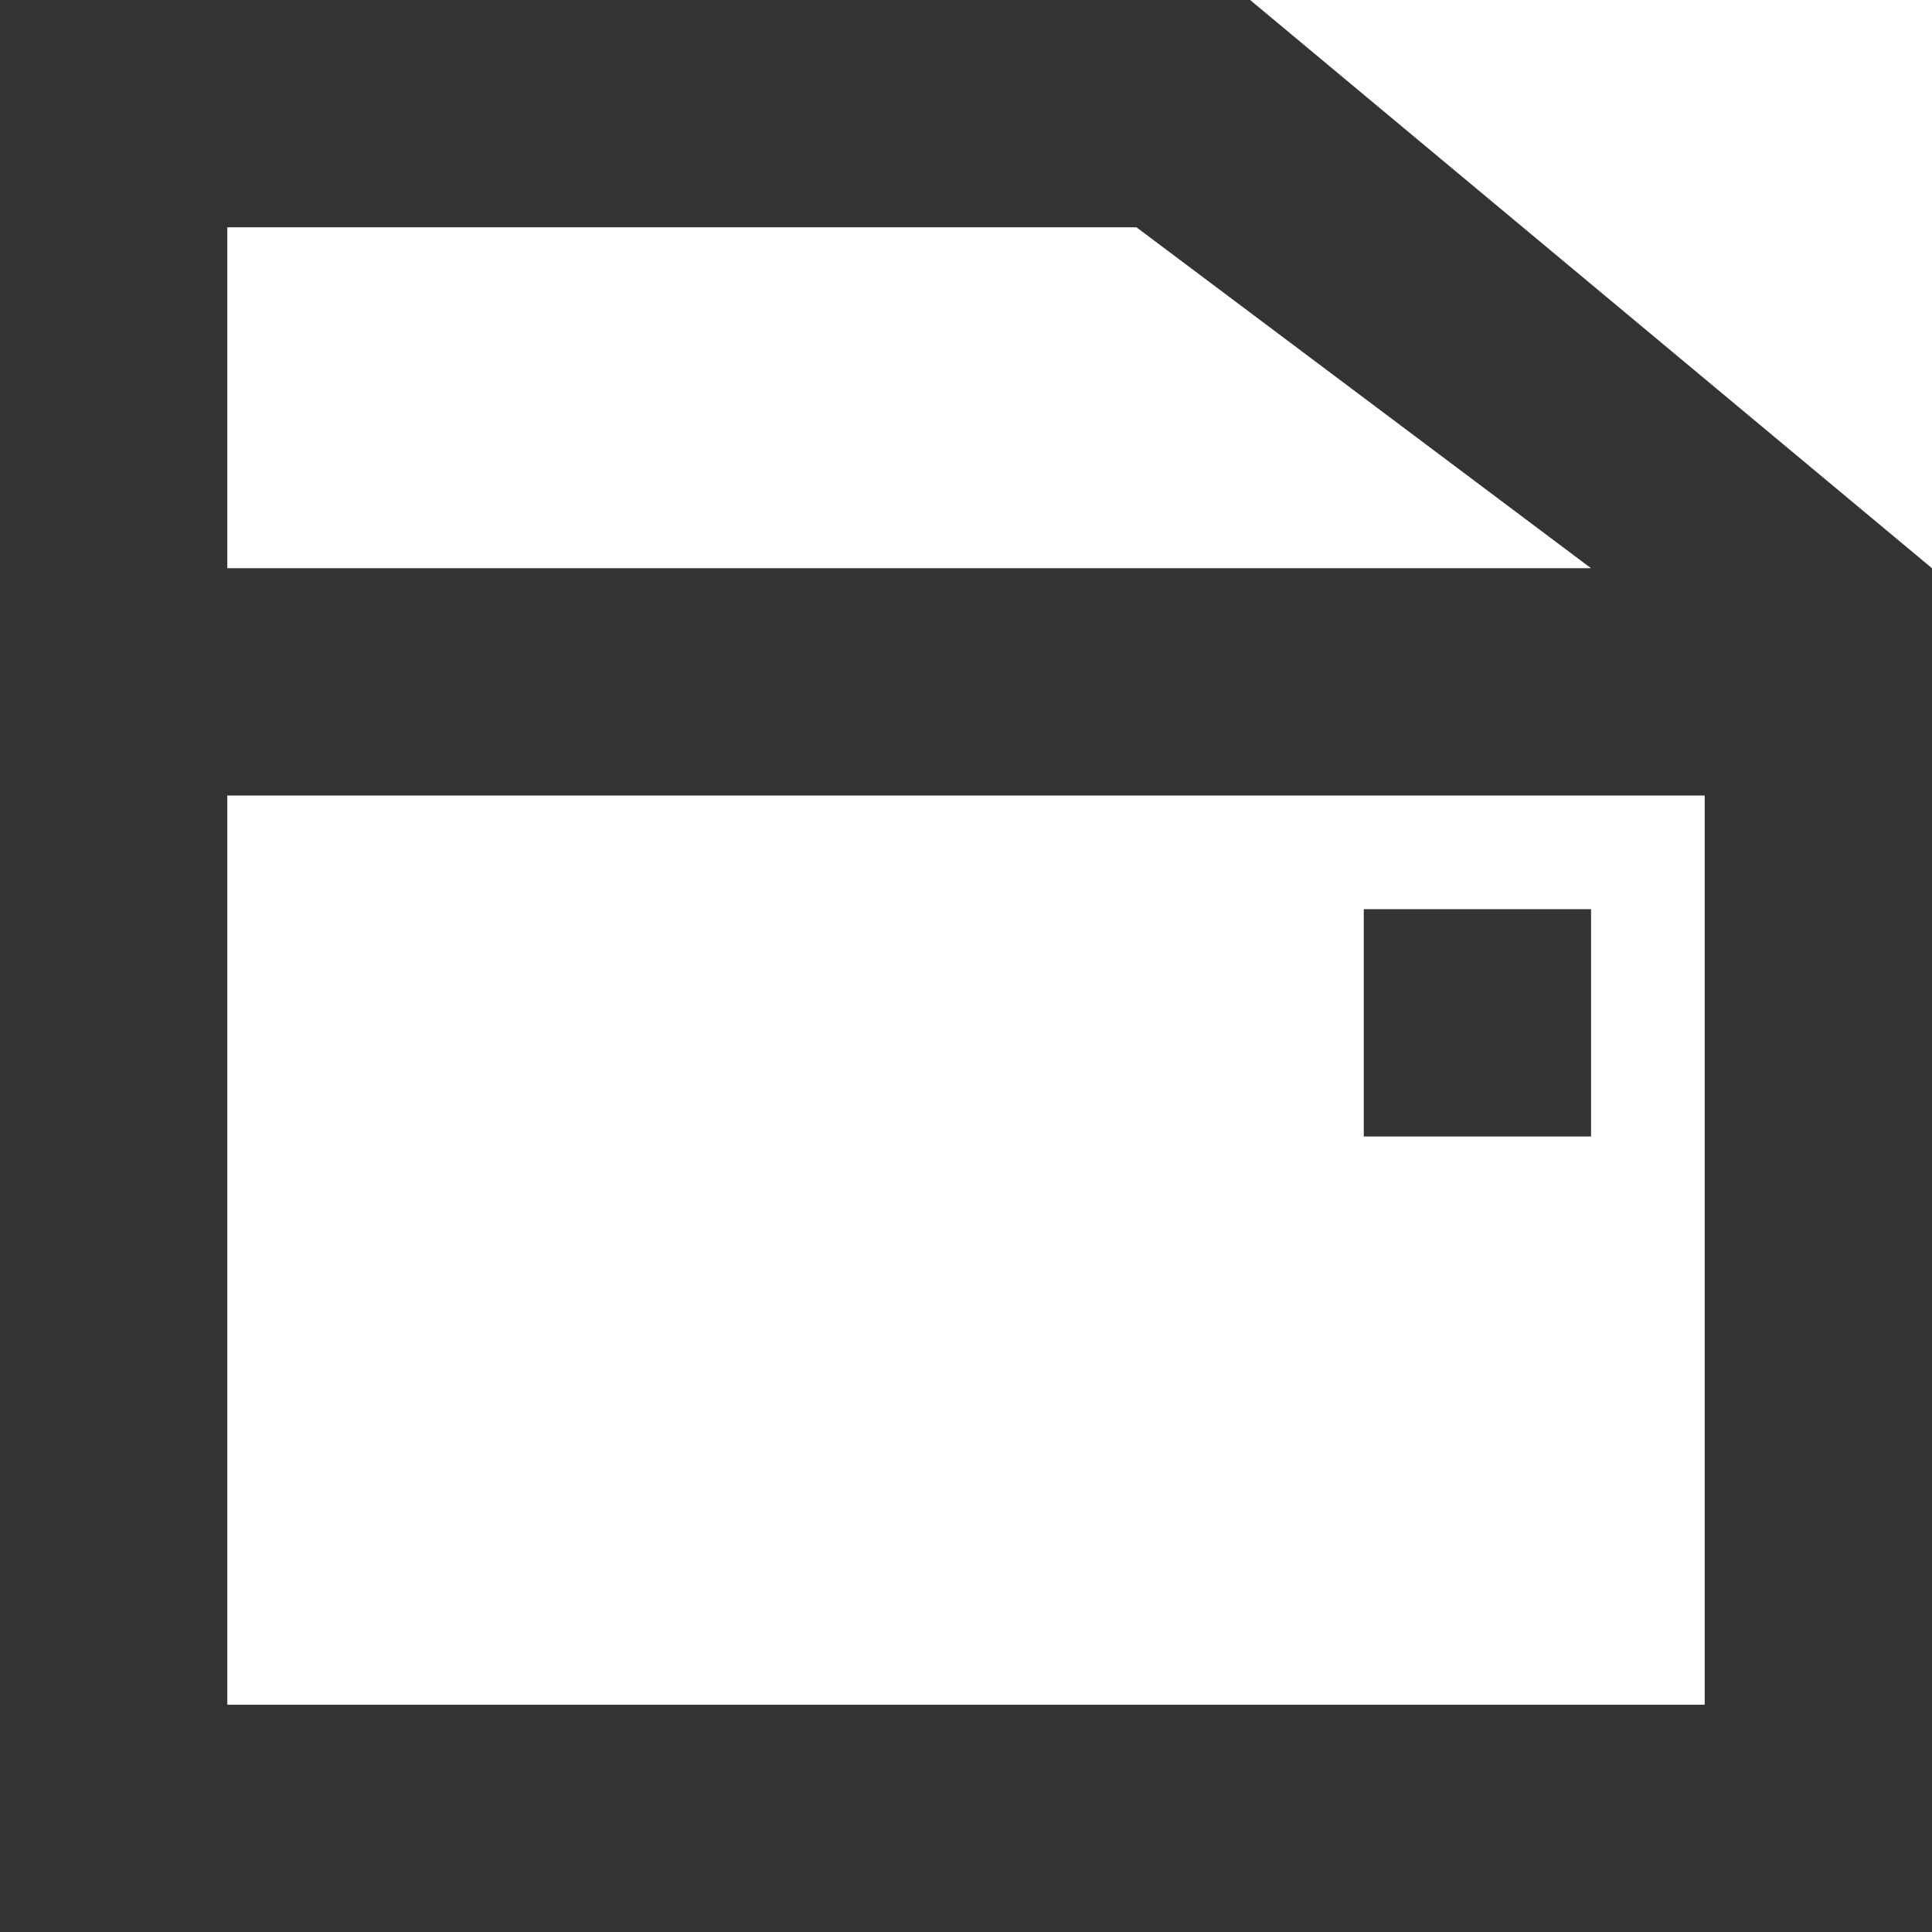 <svg xmlns="http://www.w3.org/2000/svg" width="17" height="17" viewBox="0 0 17 17">
<defs>
    <style>
      .cls-1 {
        fill: #333;
        fill-rule: evenodd;
      }
    </style>
  </defs>
  <path id="save" class="cls-1" d="M1378,1186v-17h11l6,5v12h-17Zm10-15h-8v3h12Zm5,5h-13v8h13v-8Zm-1,3h-2v-2h2v2Z" transform="translate(-1378 -1169)"/>
</svg>
